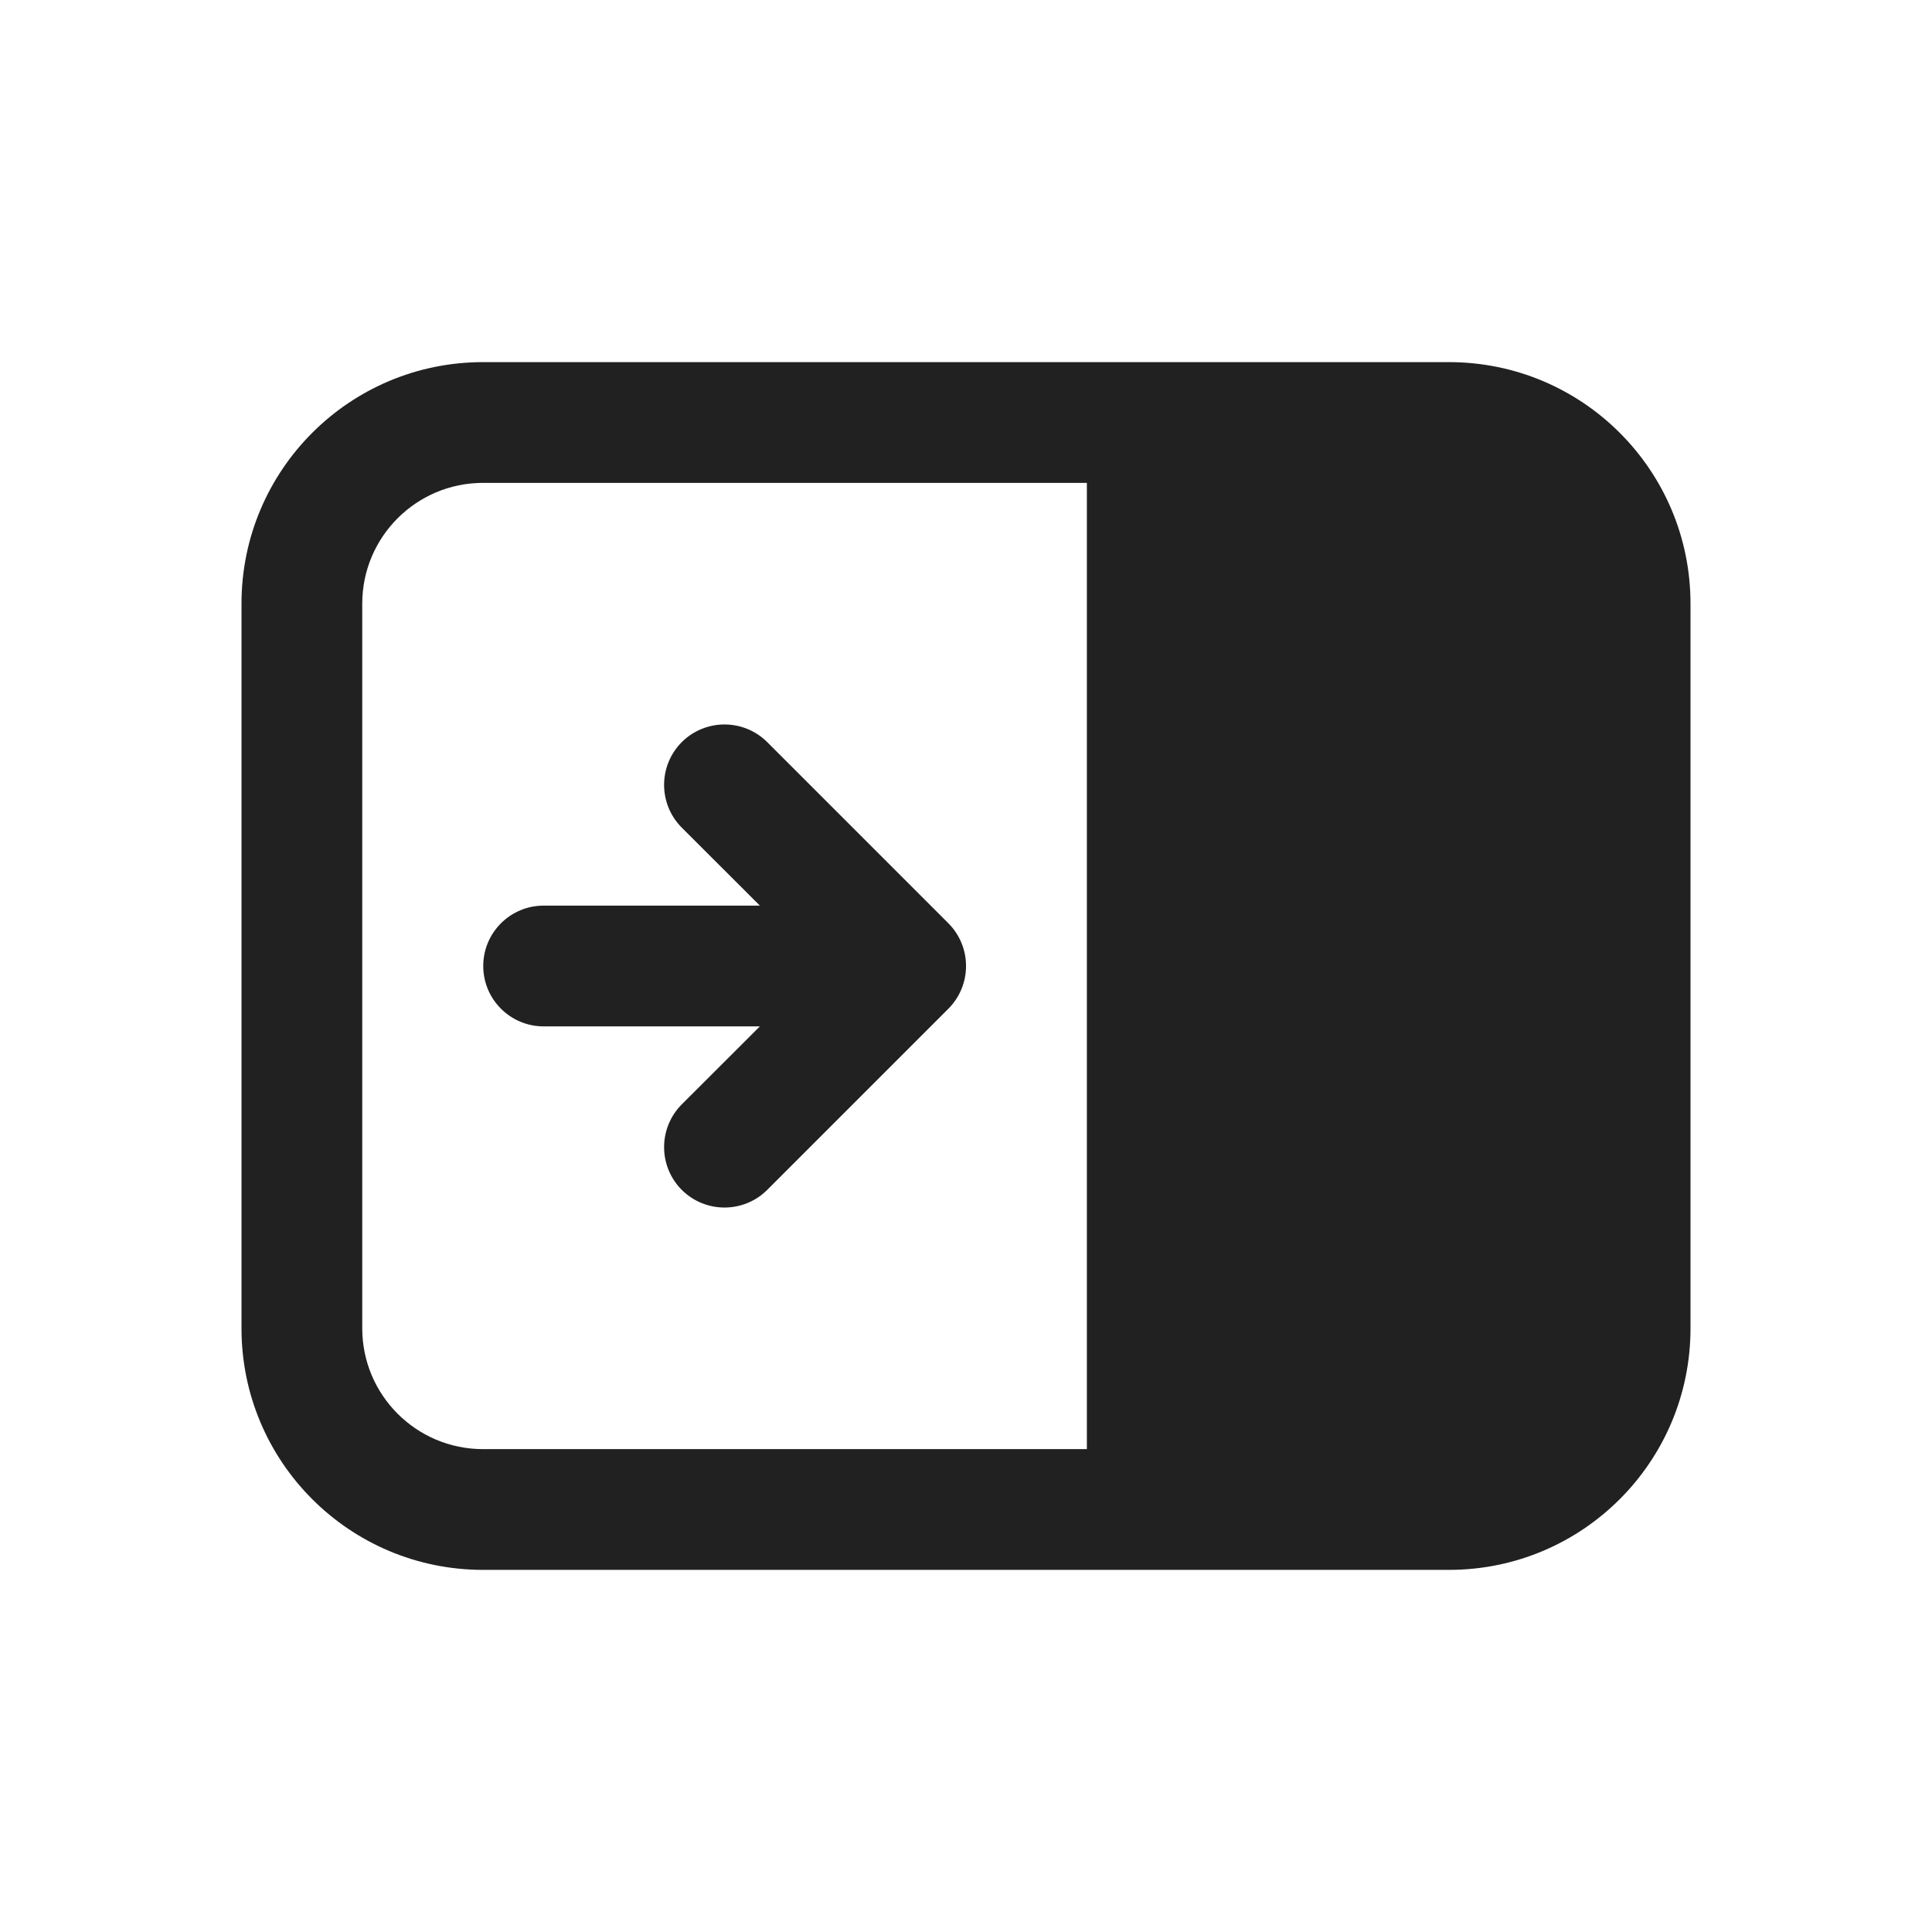 <svg width="16" height="16" viewBox="0 0 16 16" fill="none" xmlns="http://www.w3.org/2000/svg">
<path d="M6.293 7.5H4.502C4.226 7.5 4.002 7.724 4.002 8C4.002 8.276 4.226 8.5 4.502 8.5L6.293 8.5L5.646 9.146C5.451 9.342 5.451 9.658 5.646 9.854C5.842 10.049 6.158 10.049 6.354 9.854L7.854 8.354C8.049 8.158 8.049 7.842 7.854 7.646L6.354 6.146C6.158 5.951 5.842 5.951 5.646 6.146C5.451 6.342 5.451 6.658 5.646 6.854L6.293 7.5ZM12 13.001C13.105 13.001 14 12.106 14 11.001L14 4.999C14 3.894 13.105 2.999 12 2.999H4C2.895 2.999 2 3.894 2 4.999V11.001C2 12.106 2.895 13.001 4 13.001L12 13.001ZM9.001 12.001L4 12.001C3.448 12.001 3 11.553 3 11.001L3 4.999C3 4.447 3.448 3.999 4 3.999L9.001 3.999L9.001 12.001Z" fill="#212121"/>
</svg>
